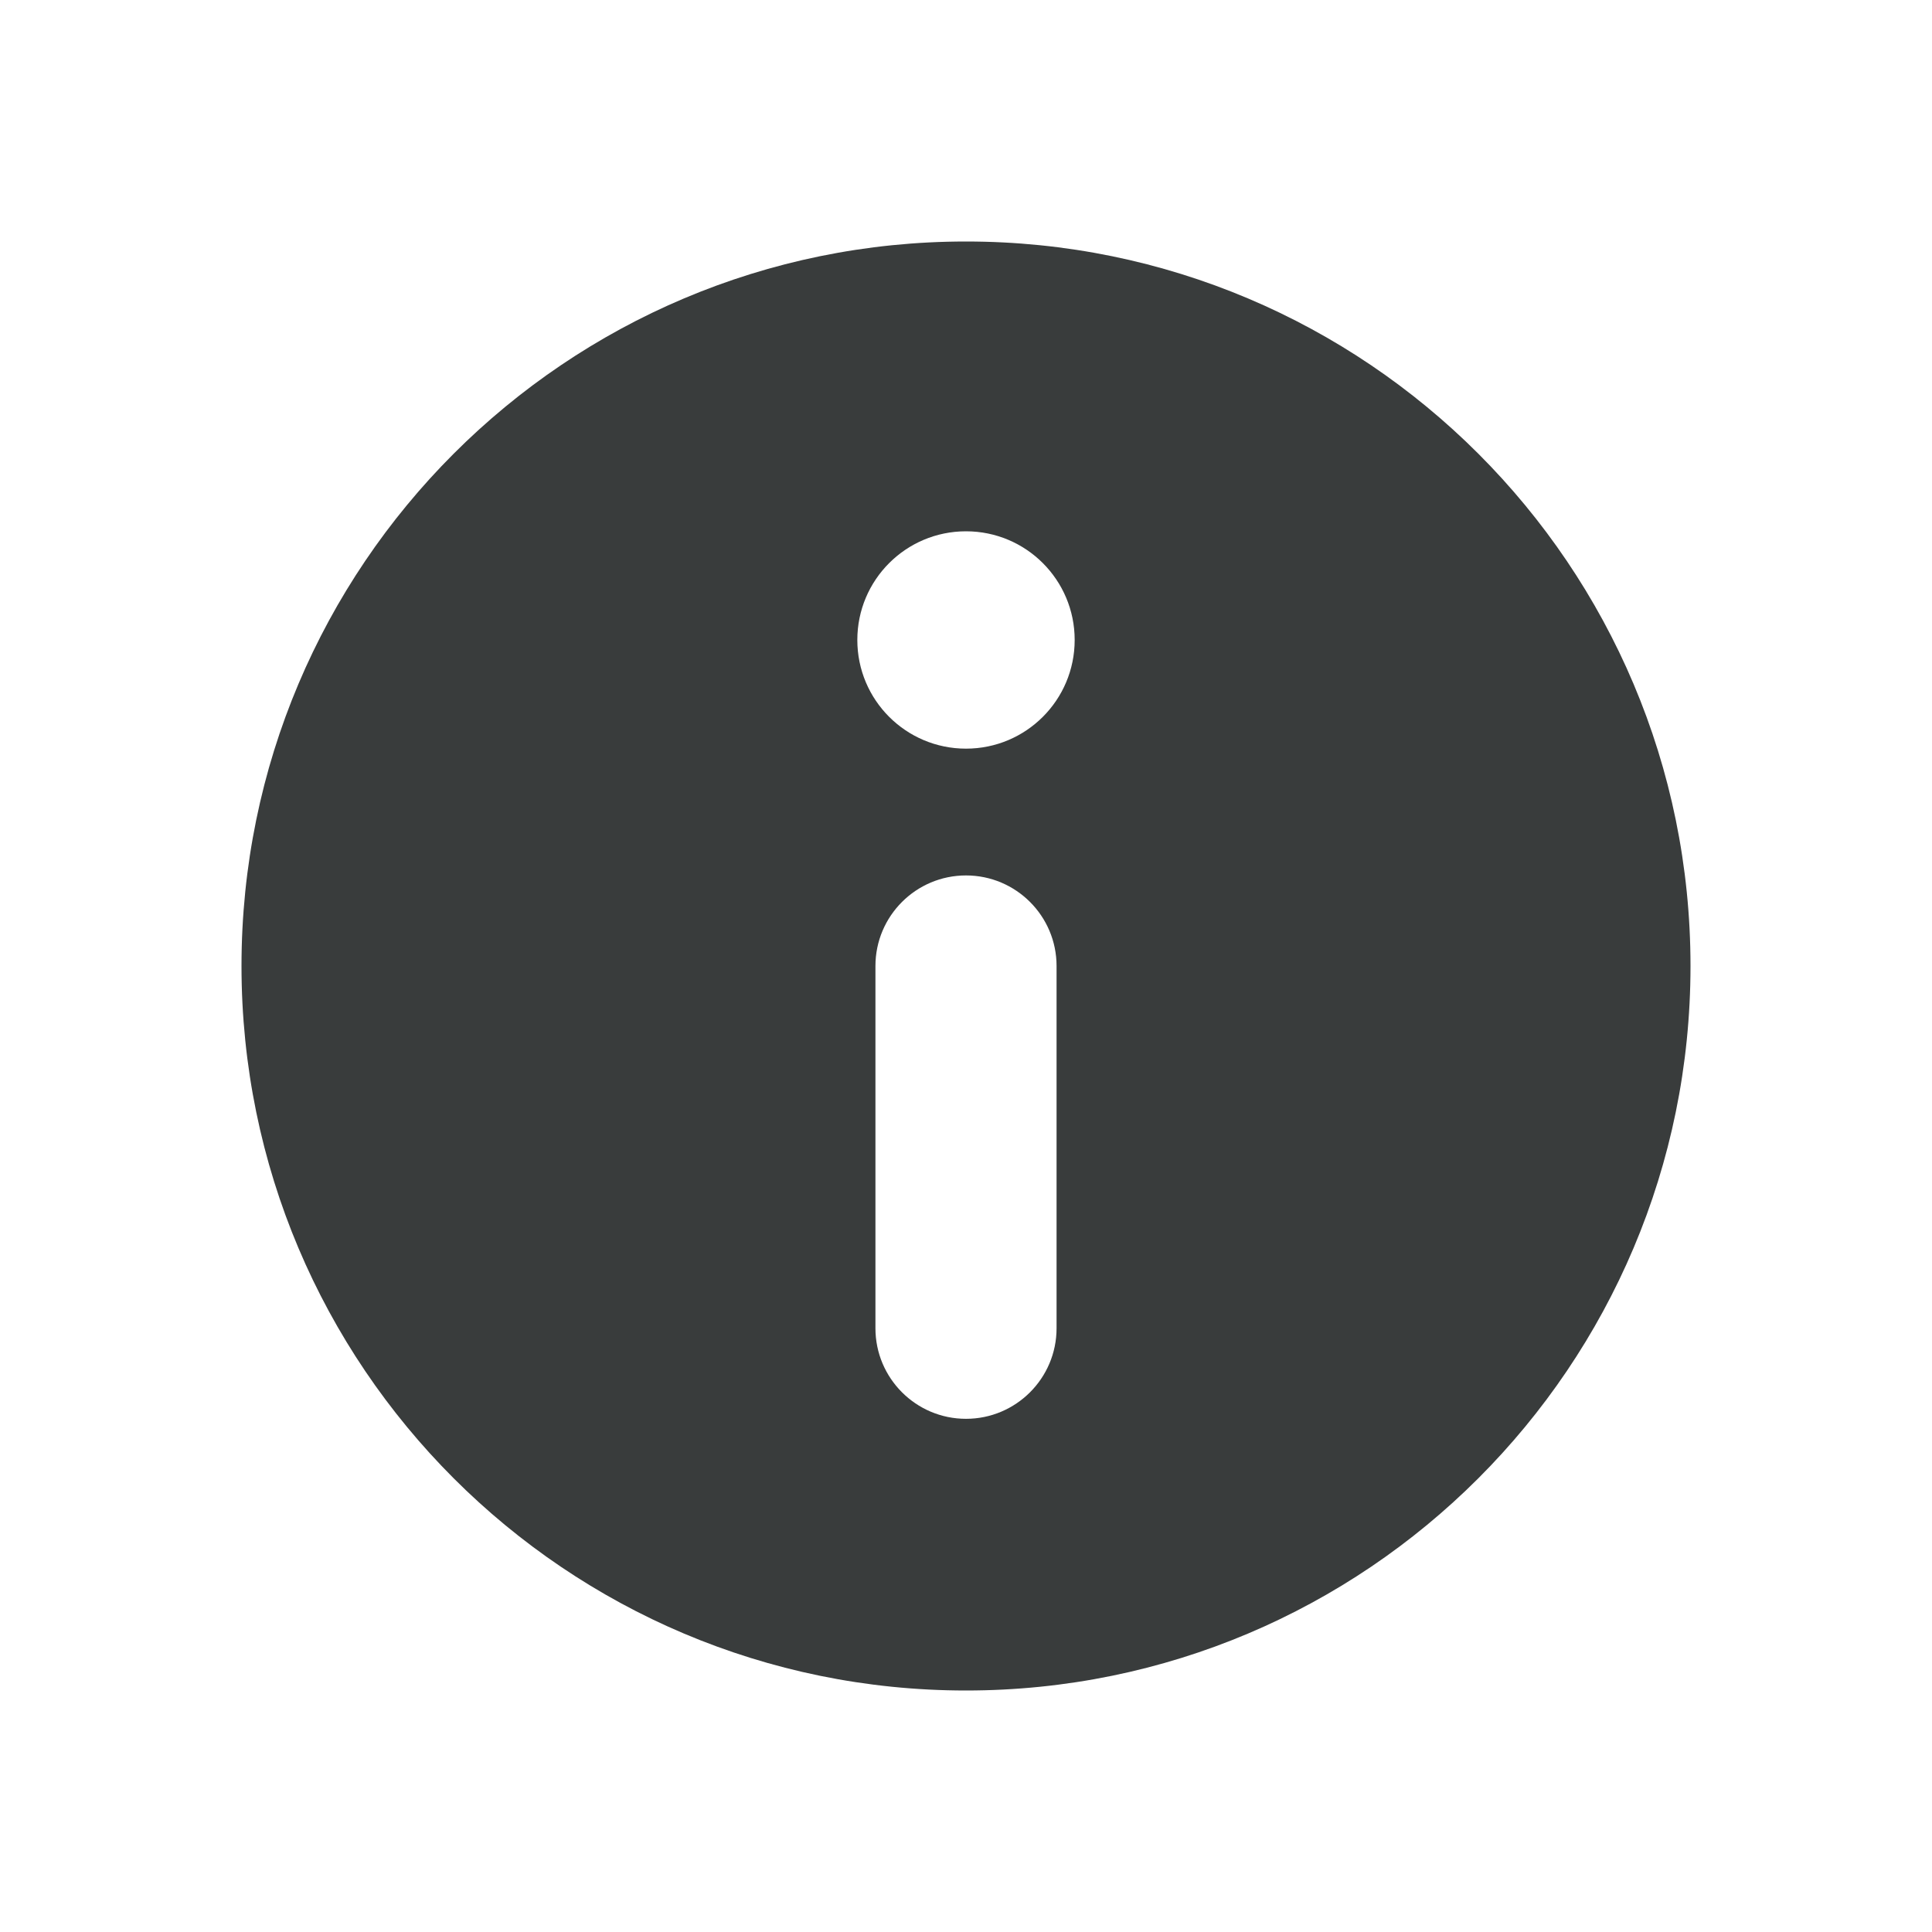 <svg width="24" height="24" viewBox="0 0 24 24" fill="none" xmlns="http://www.w3.org/2000/svg">
<path fill-rule="evenodd" clip-rule="evenodd" d="M12 3C16.971 3 21 7.029 21 12C21 16.971 16.971 21 12 21C7.029 21 3 16.971 3 12C3 7.029 7.029 3 12 3ZM12 10.875C11.379 10.875 10.875 11.379 10.875 12V16.5C10.875 17.121 11.379 17.625 12 17.625C12.621 17.625 13.125 17.121 13.125 16.5V12C13.125 11.379 12.621 10.875 12 10.875ZM10.65 7.95C10.65 8.696 11.254 9.3 12 9.3C12.746 9.3 13.35 8.696 13.35 7.95C13.35 7.204 12.746 6.6 12 6.6C11.254 6.6 10.65 7.204 10.65 7.95Z" fill="#393C3C"/>
</svg>
